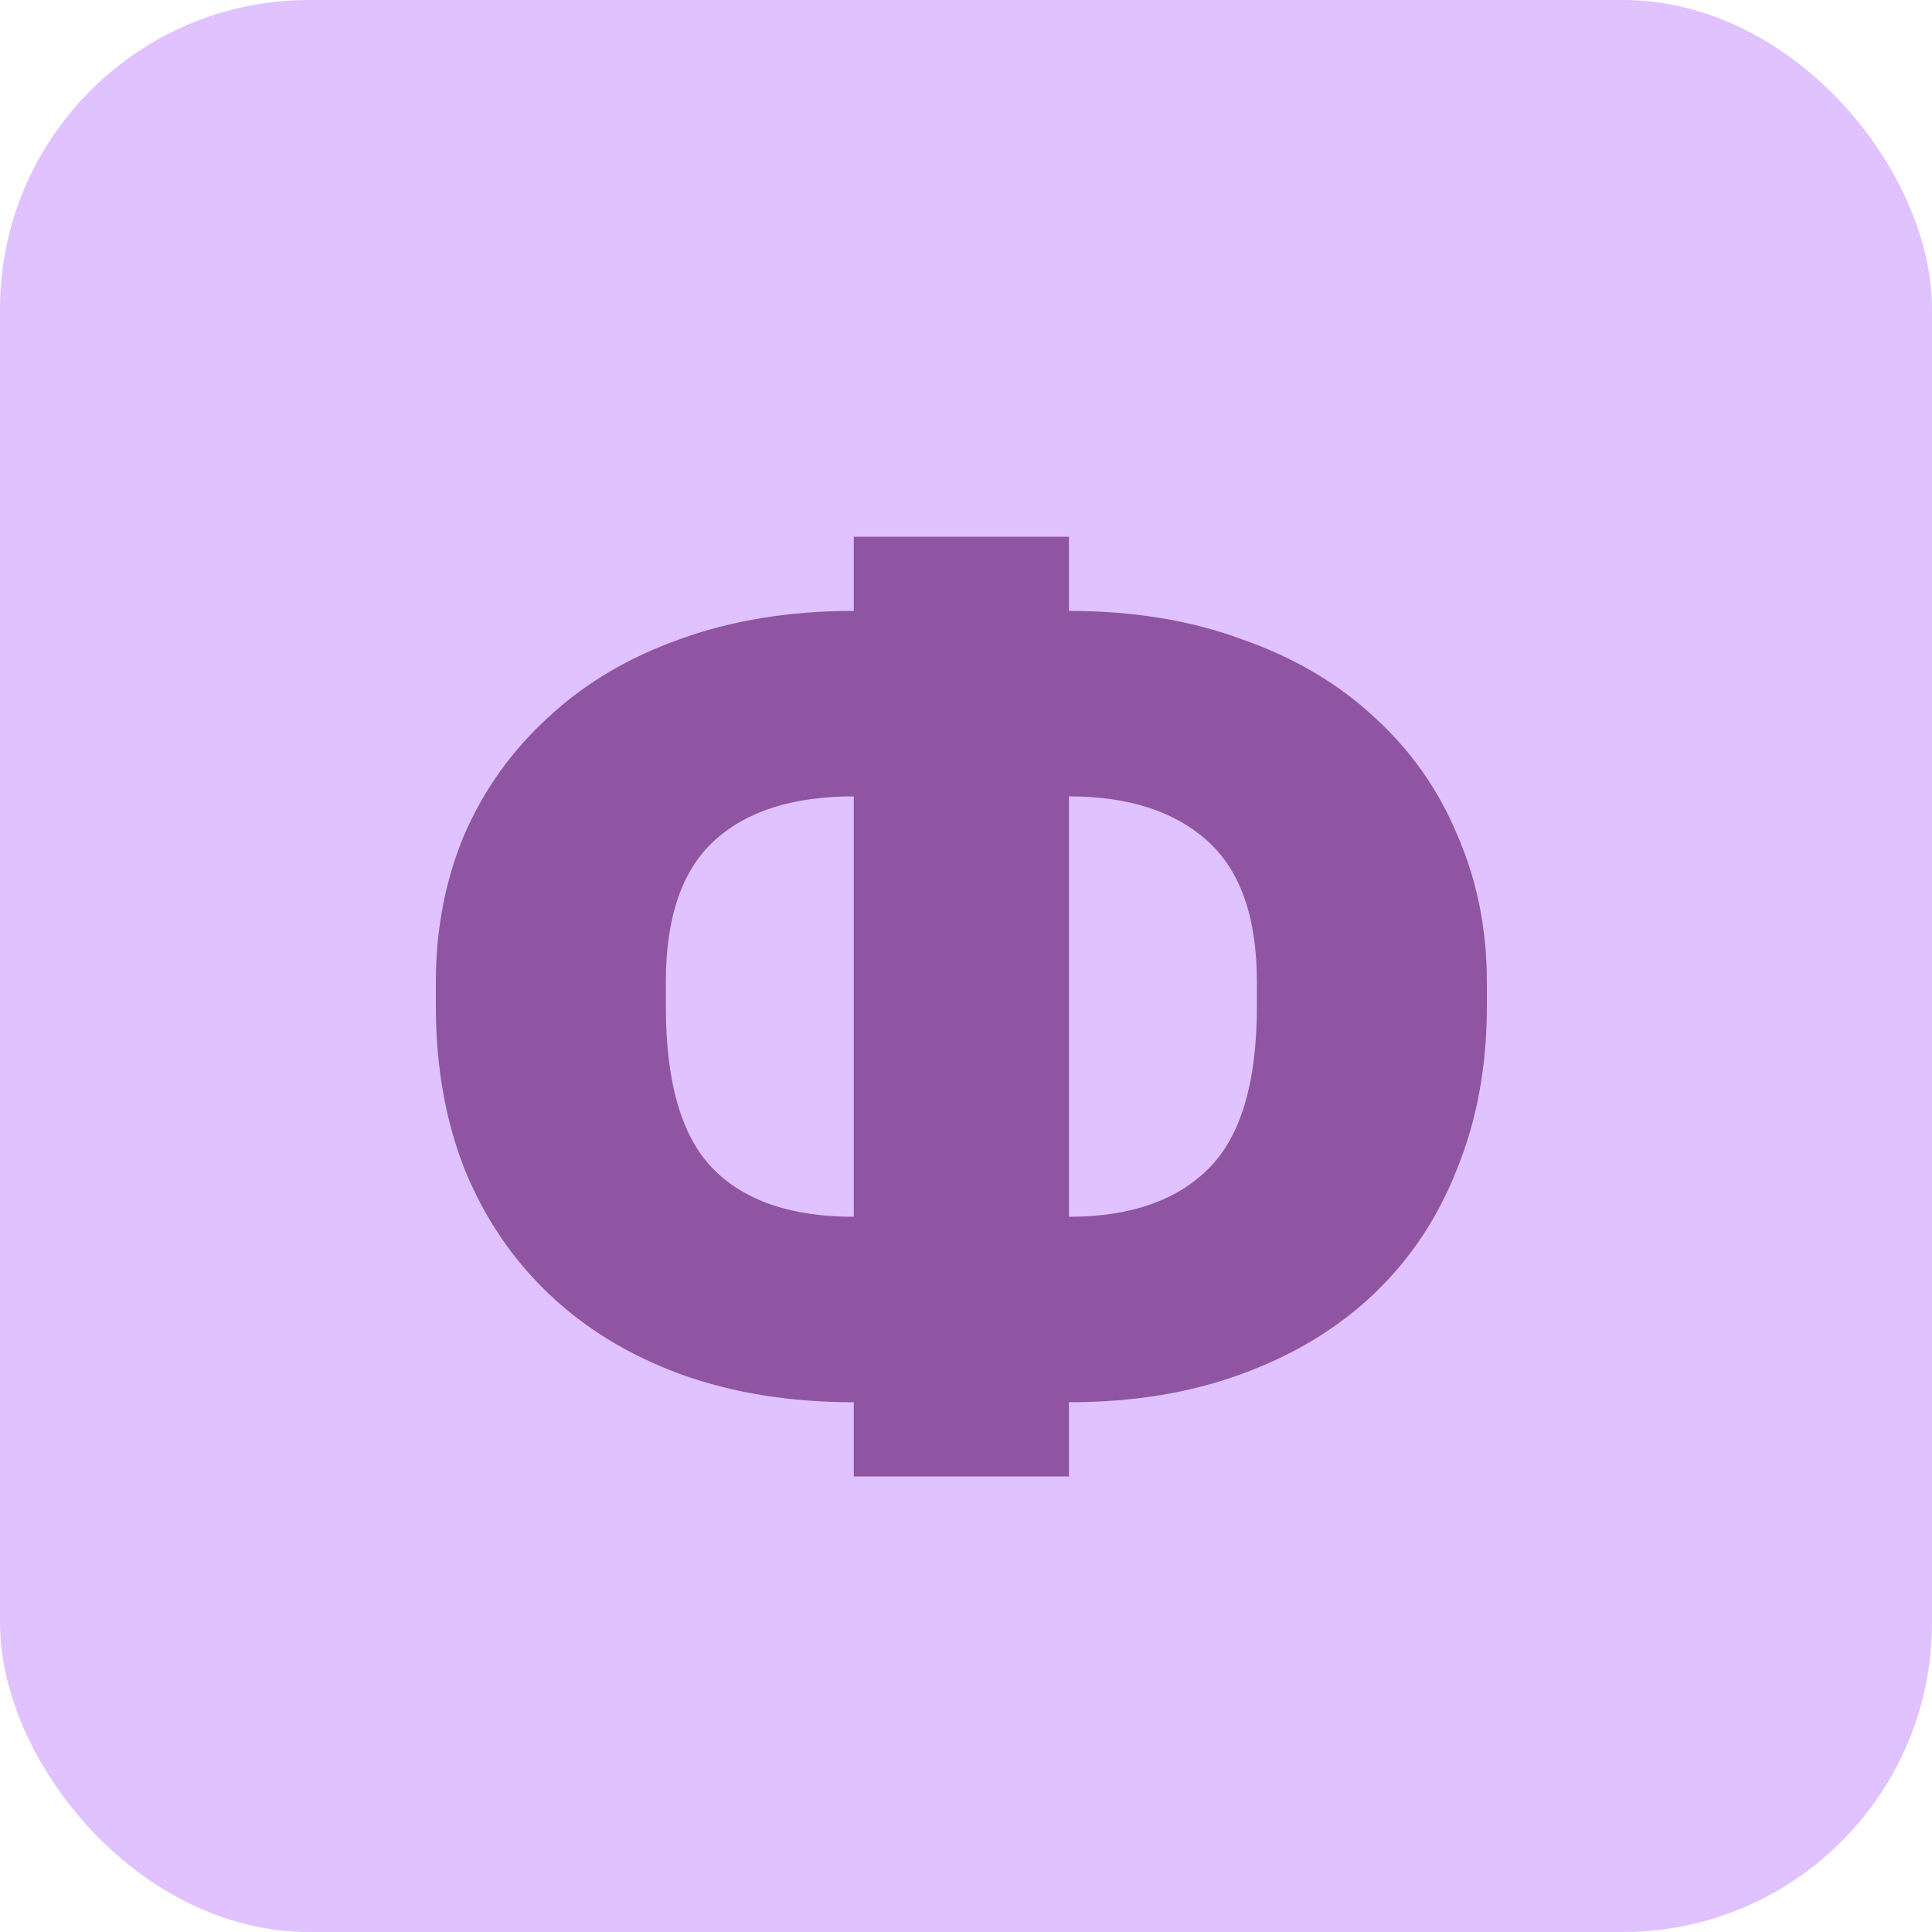 <svg width="100" height="100" viewBox="0 0 100 100" fill="none" xmlns="http://www.w3.org/2000/svg">
<rect width="100" height="100" rx="16" fill="#DFC2FF"/>
<path d="M44.192 72.58C40.864 72.58 37.856 72.089 35.168 71.108C32.523 70.127 30.261 68.74 28.384 66.948C26.507 65.156 25.056 63.001 24.032 60.484C23.051 57.967 22.56 55.172 22.56 52.1V50.82C22.56 48.089 23.051 45.551 24.032 43.204C25.056 40.857 26.507 38.831 28.384 37.124C30.261 35.375 32.523 34.031 35.168 33.092C37.856 32.111 40.864 31.62 44.192 31.62V27.78H55.328V31.62C58.656 31.62 61.643 32.111 64.288 33.092C66.976 34.031 69.259 35.375 71.136 37.124C73.013 38.831 74.443 40.857 75.424 43.204C76.448 45.551 76.96 48.089 76.96 50.82V52.1C76.96 55.172 76.448 57.967 75.424 60.484C74.443 63.001 73.013 65.156 71.136 66.948C69.259 68.74 66.976 70.127 64.288 71.108C61.643 72.089 58.656 72.58 55.328 72.58V76.42H44.192V72.58ZM65.056 50.82C65.056 47.492 64.203 45.06 62.496 43.524C60.789 41.988 58.4 41.22 55.328 41.22V62.98C58.485 62.98 60.896 62.148 62.56 60.484C64.224 58.82 65.056 56.025 65.056 52.1V50.82ZM34.464 52.1C34.464 56.025 35.275 58.82 36.896 60.484C38.517 62.148 40.949 62.98 44.192 62.98V41.22C41.035 41.22 38.624 41.988 36.96 43.524C35.296 45.06 34.464 47.492 34.464 50.82V52.1Z" fill="#9055A2"/>
</svg>
